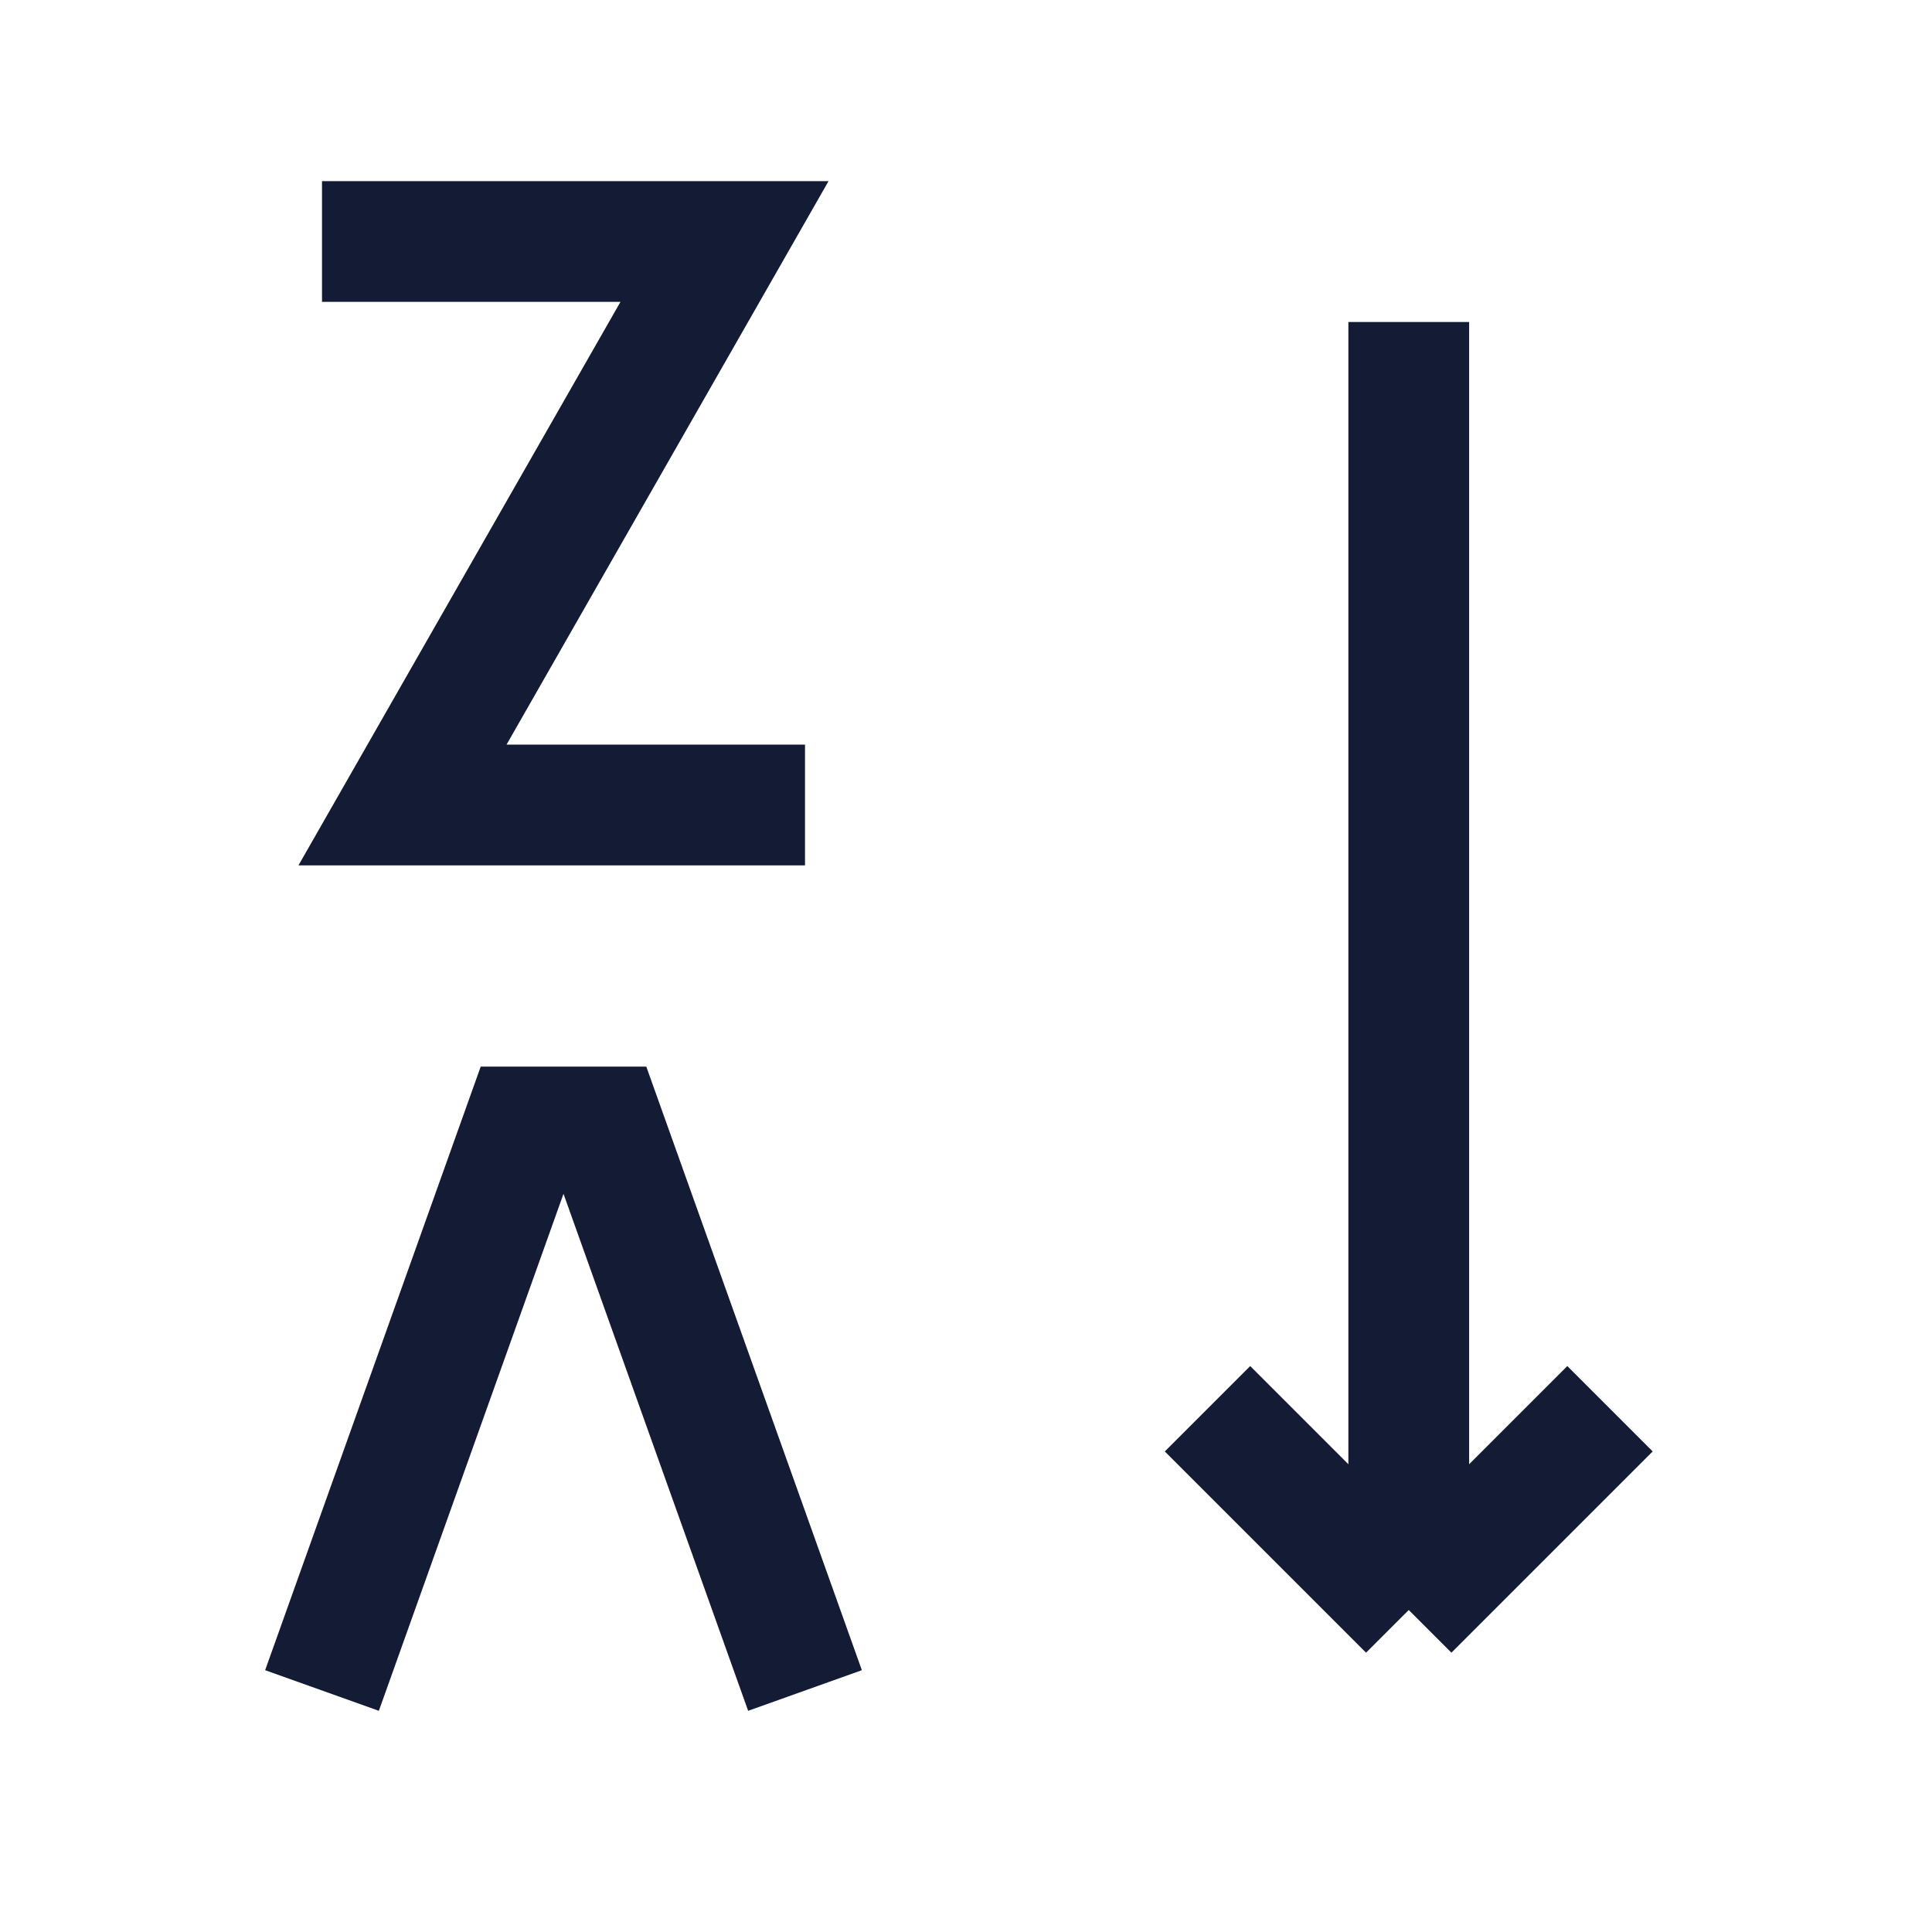 <svg width="24" height="24" viewBox="0 0 24 24" fill="none" xmlns="http://www.w3.org/2000/svg">
<path d="M17.5 20V4M17.5 20L15 17.5M17.5 20L20 17.5" stroke="#141B34" stroke-width="1.5"/>
<path d="M4 3H9L5 10H10" stroke="#141B34" stroke-width="1.5"/>
<path d="M4 21L6.5 14H7.5L10 21" stroke="#141B34" stroke-width="1.5"/>
</svg>
